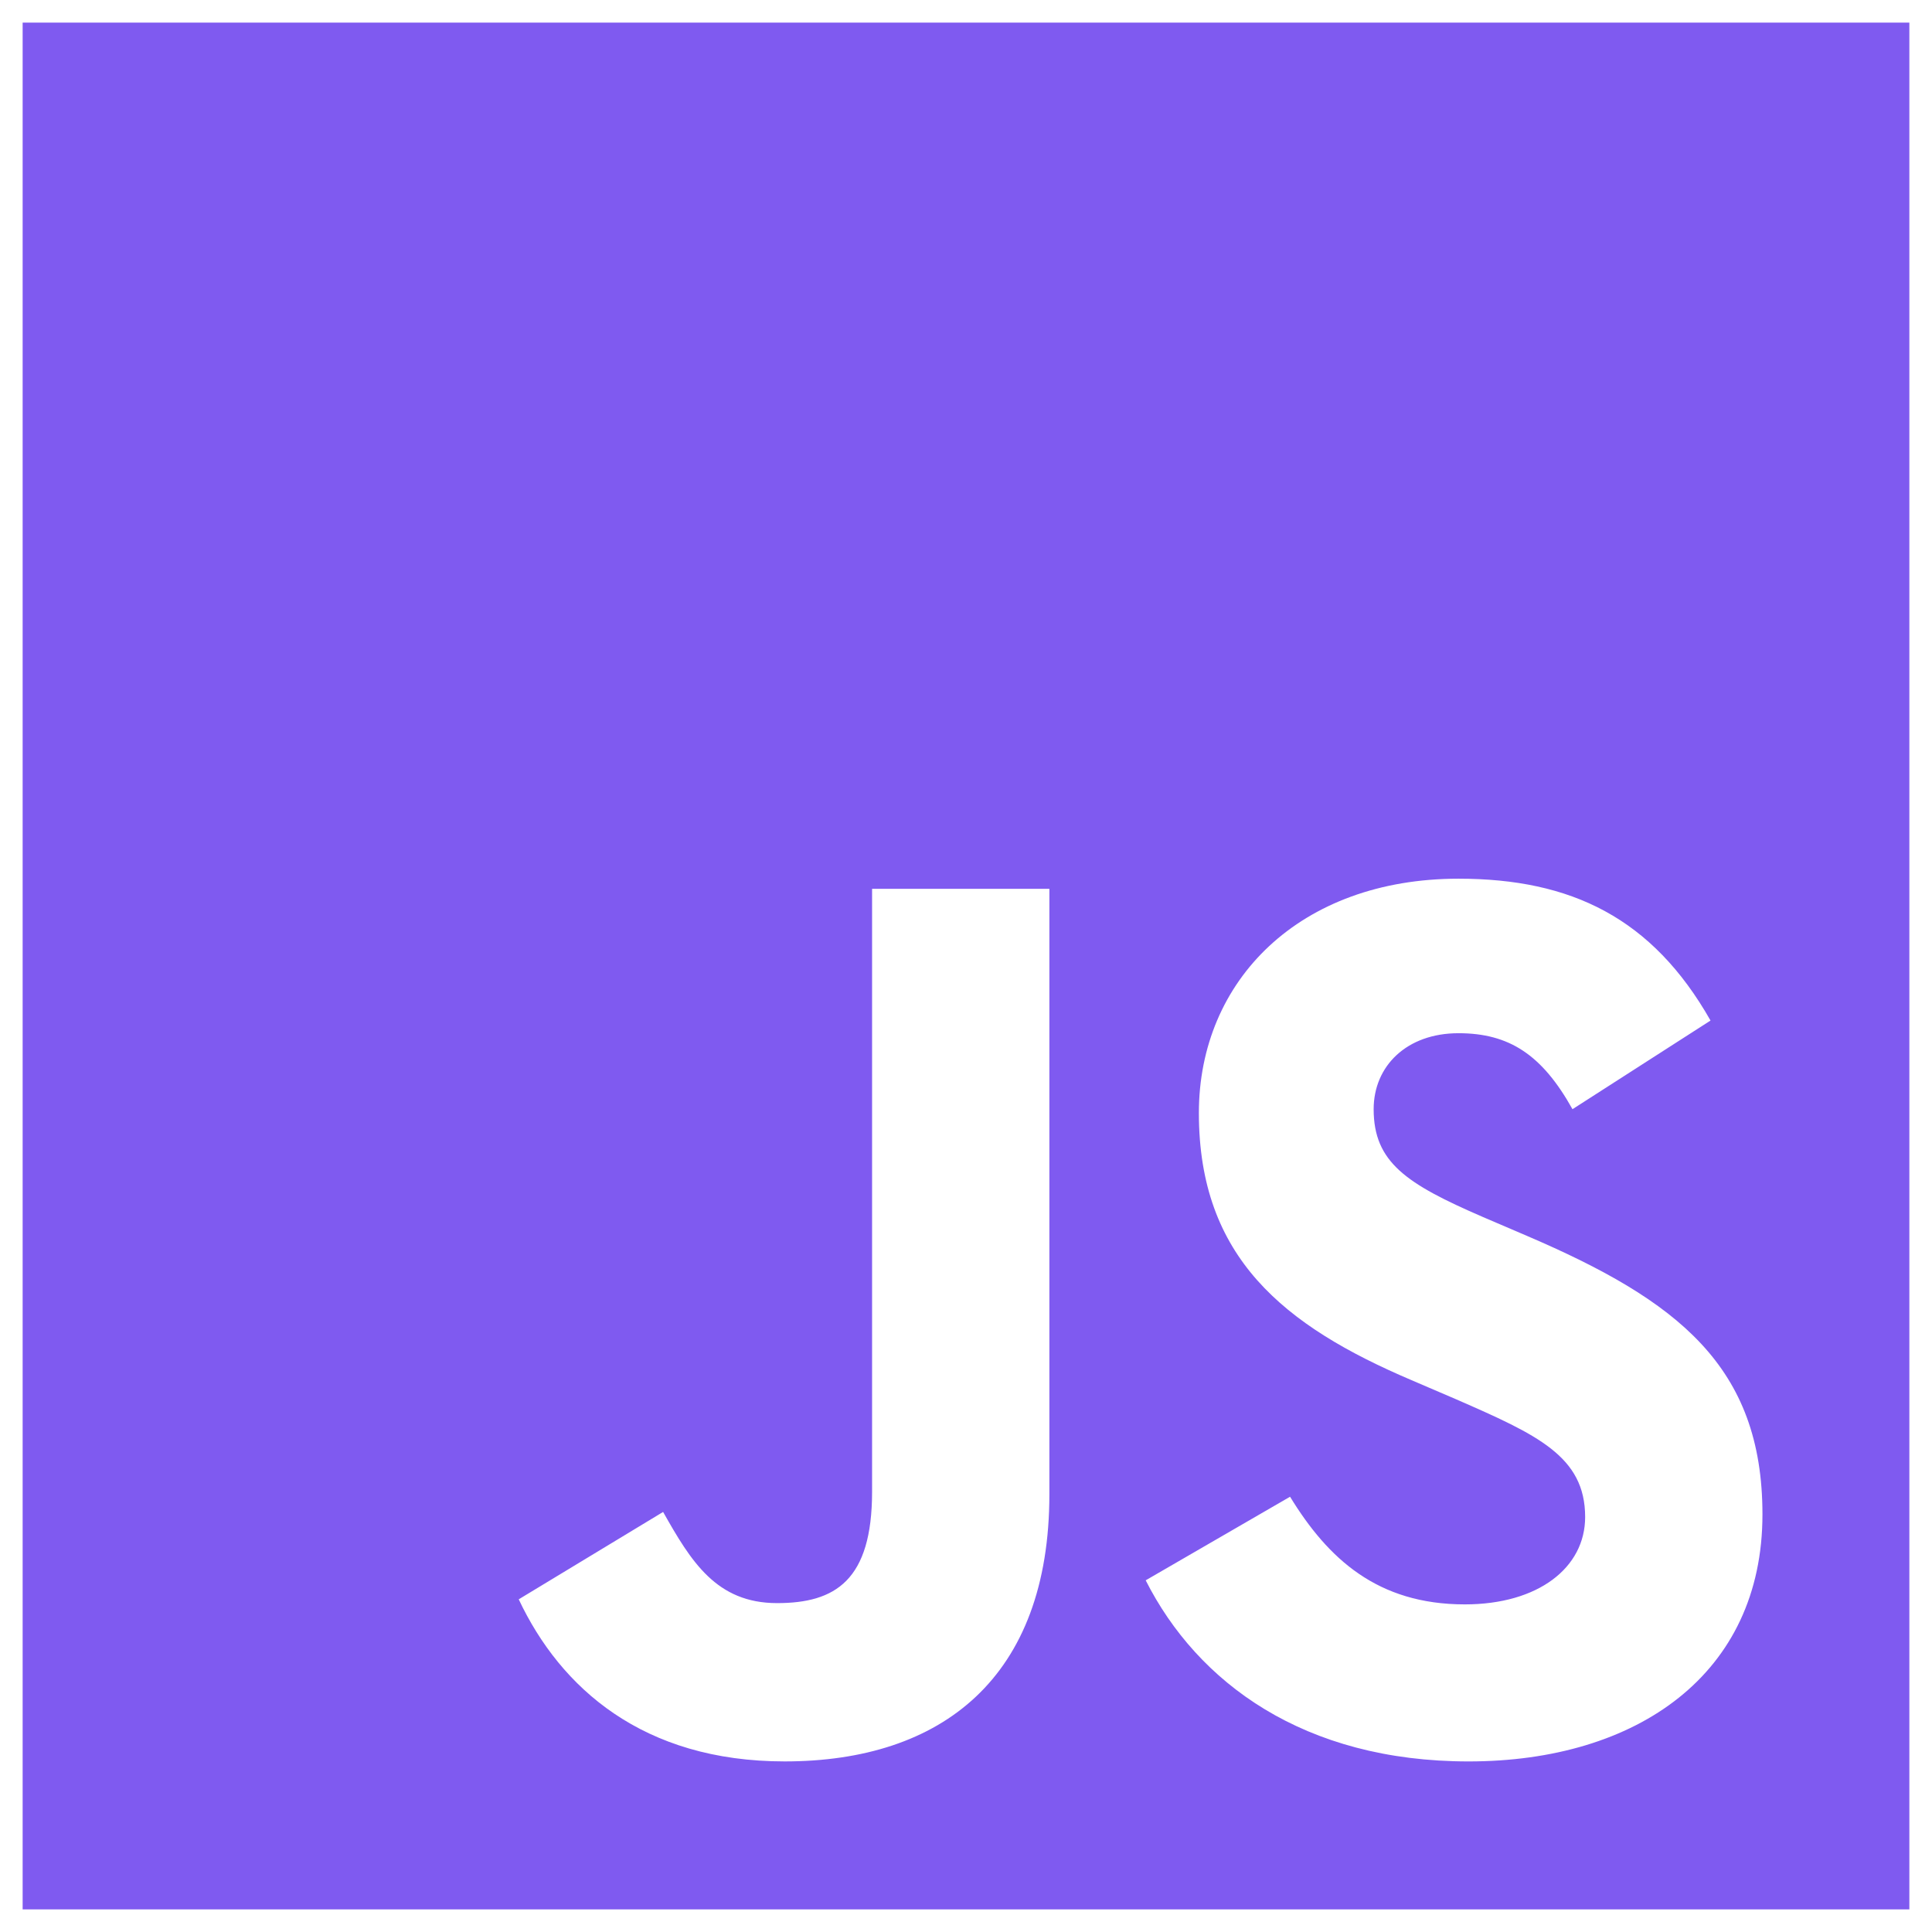 <svg width="512" height="512" viewBox="0 0 512 512" fill="none" xmlns="http://www.w3.org/2000/svg">
<g id="Type=Flat">
<path id="Shape" fill-rule="evenodd" clip-rule="evenodd" d="M6 6H506V506H6V6ZM137.468 423.837L137.469 423.836C148.545 447.327 170.364 466.793 207.95 466.793C249.57 466.793 278.097 444.641 278.097 395.975V235.548H231.11V395.31C231.11 418.802 221.375 424.842 205.936 424.842C189.829 424.842 183.113 413.768 175.732 400.68L137.469 423.836L137.467 423.833L137.468 423.837ZM341.878 396.65L303.62 418.802C317.379 445.989 345.572 466.797 389.204 466.797C433.842 466.797 467.069 443.64 467.069 401.348C467.069 362.081 444.581 344.63 404.64 327.512L392.894 322.478C372.759 313.751 364.032 308.044 364.032 293.947C364.032 282.537 372.759 273.811 386.52 273.811C399.944 273.811 408.668 279.516 416.724 293.947L453.308 270.454C437.871 243.267 416.39 232.862 386.519 232.862C344.564 232.862 317.714 259.714 317.714 294.955C317.714 333.217 340.202 351.341 374.102 365.771L385.846 370.809C407.327 380.203 420.08 385.91 420.08 402.02C420.08 415.445 407.665 425.179 388.196 425.179C365.039 425.179 351.949 413.098 341.878 396.65Z" fill="#7F5AF0"/>
</g>
</svg>
